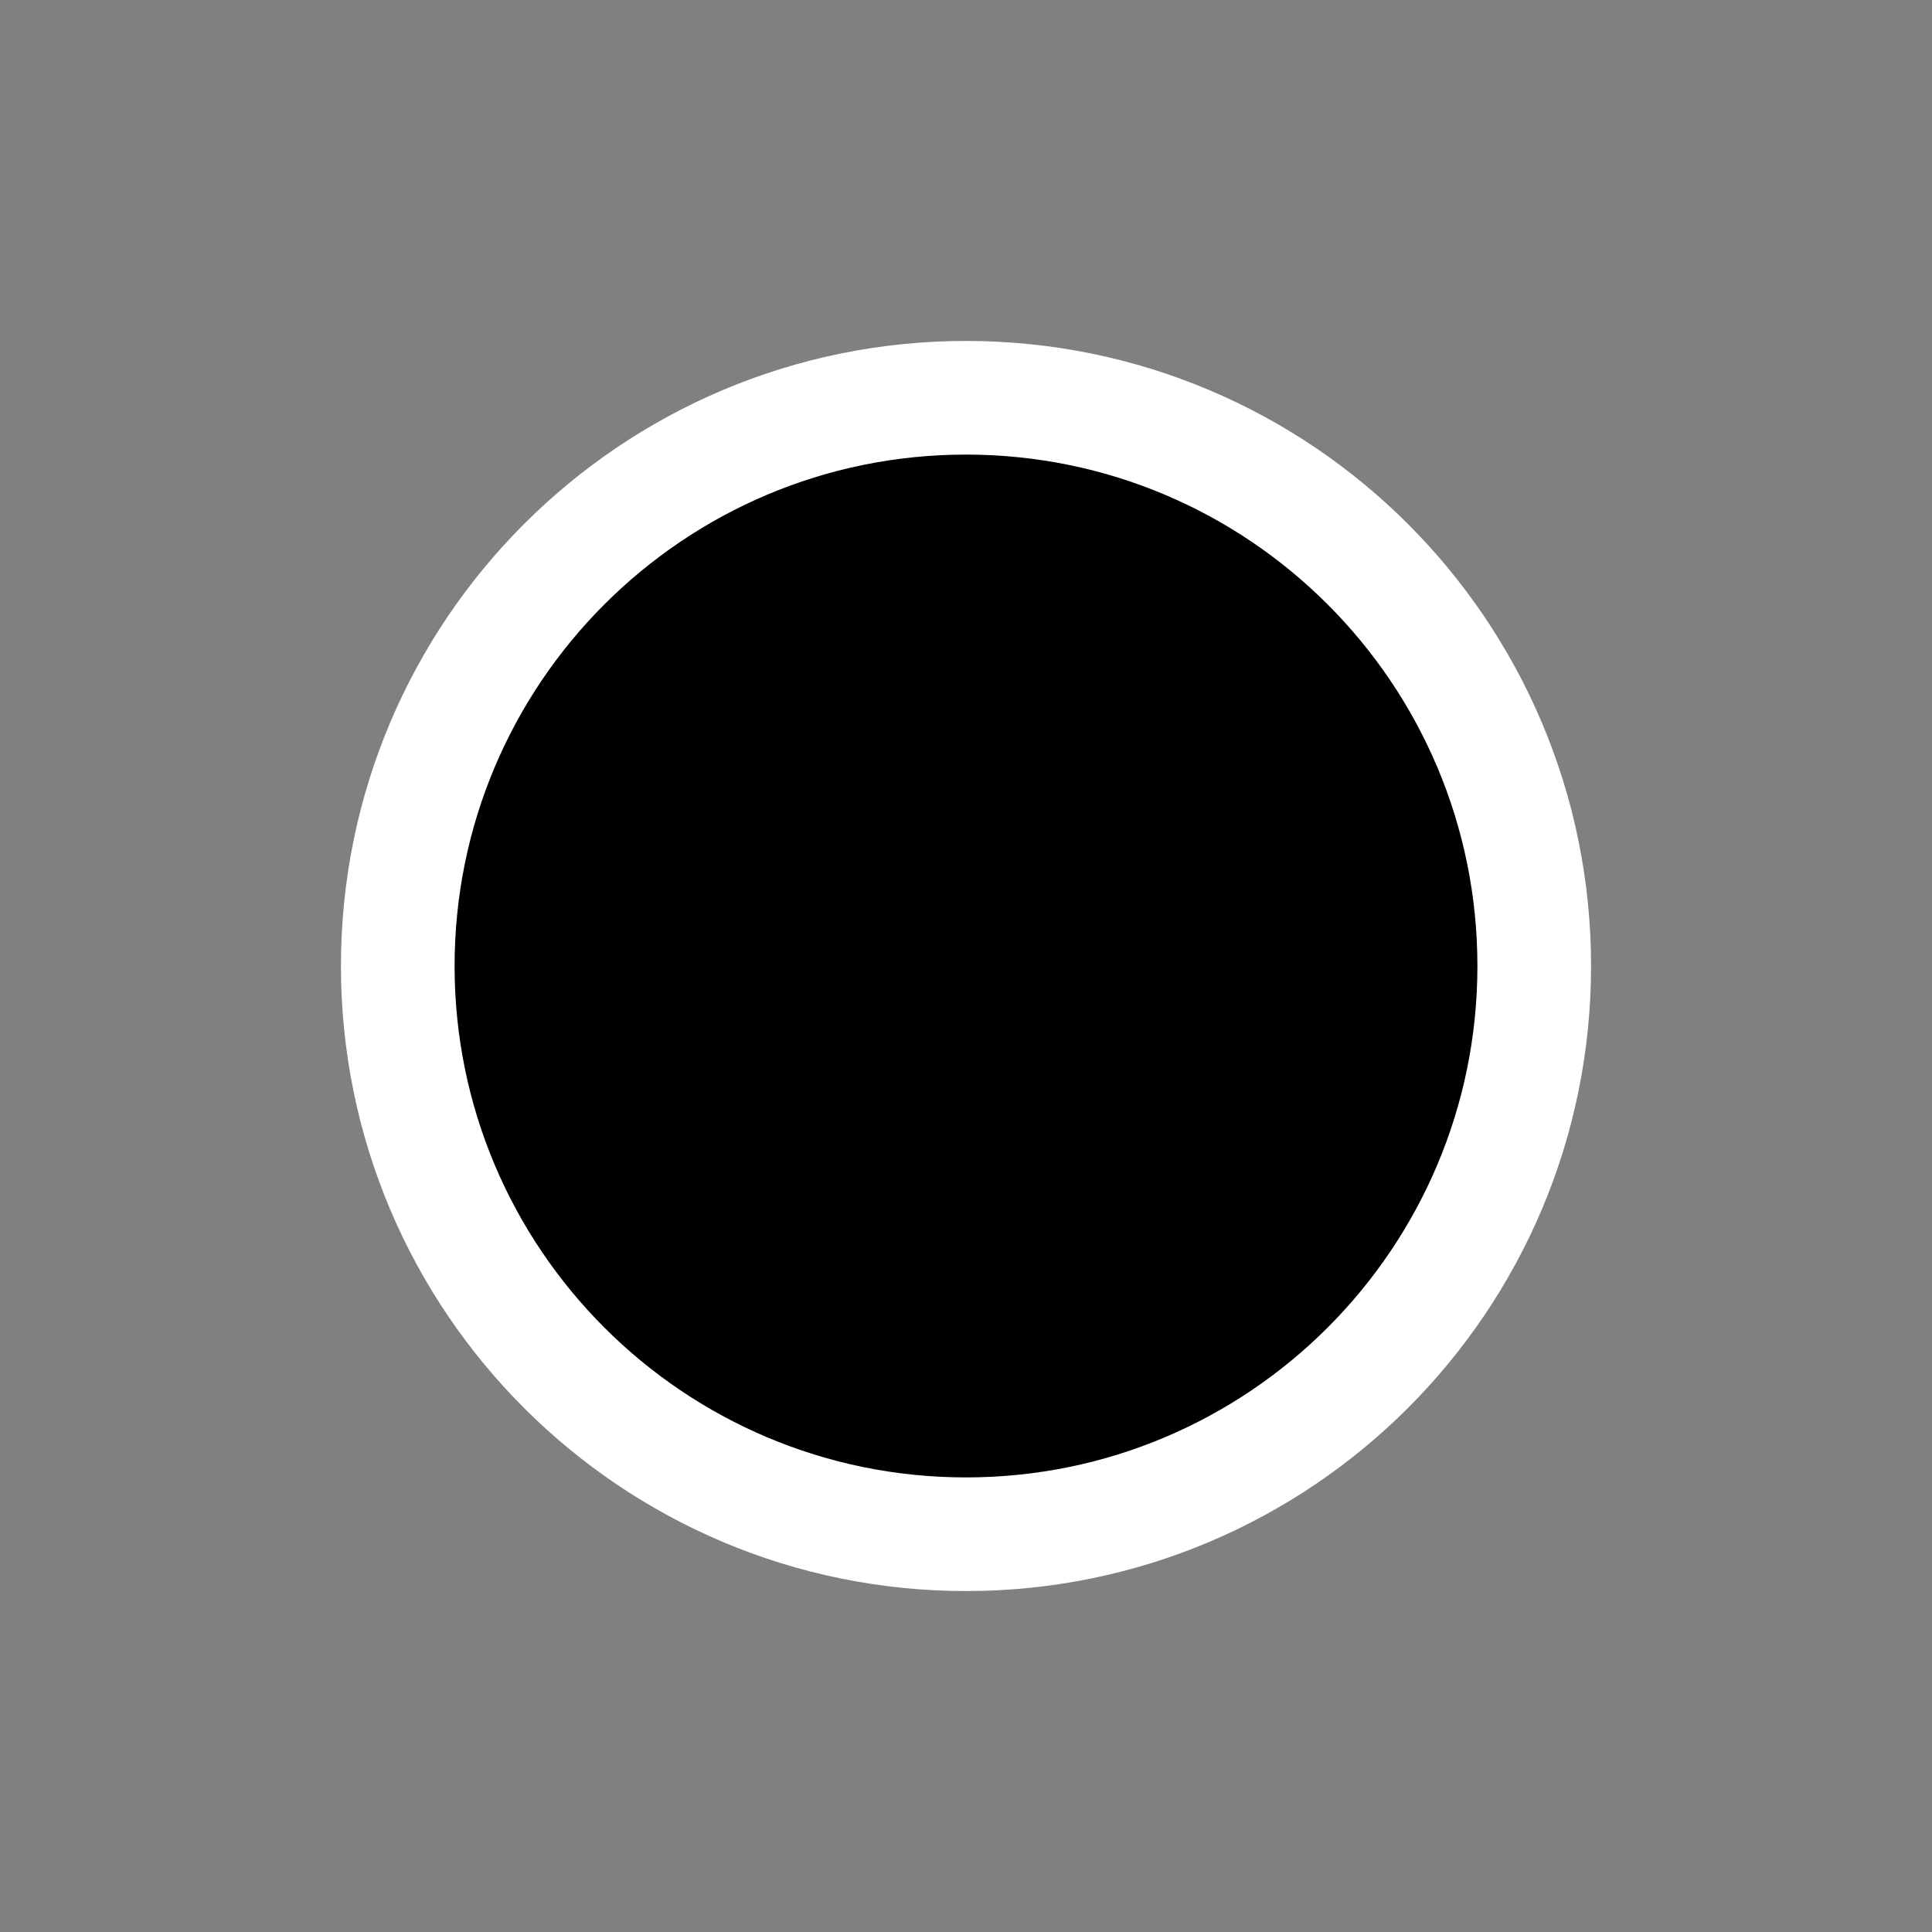 <svg xmlns="http://www.w3.org/2000/svg" viewBox="0 0 17 17" height="250" width="250">
    <rect x="0" y="0" width="17" height="17" fill="#808080" stroke="none"/>
    <rect fill="none" x="0" y="0" width="250" height="250"></rect>
    <path fill="#ffffff" transform="translate(3 3)" d="M10,5.5C10,7.985,7.985,10,5.5,10S1,7.985,1,5.5S3.015,1,5.5,1S10,3.015,10,5.5z" style="stroke-linejoin:round;stroke-miterlimit:4;" stroke="#ffffff" stroke-width="2"></path>
    <path fill="#000" transform="translate(3 3)" d="M10,5.5C10,7.985,7.985,10,5.5,10S1,7.985,1,5.5S3.015,1,5.5,1S10,3.015,10,5.5z"></path>
</svg>